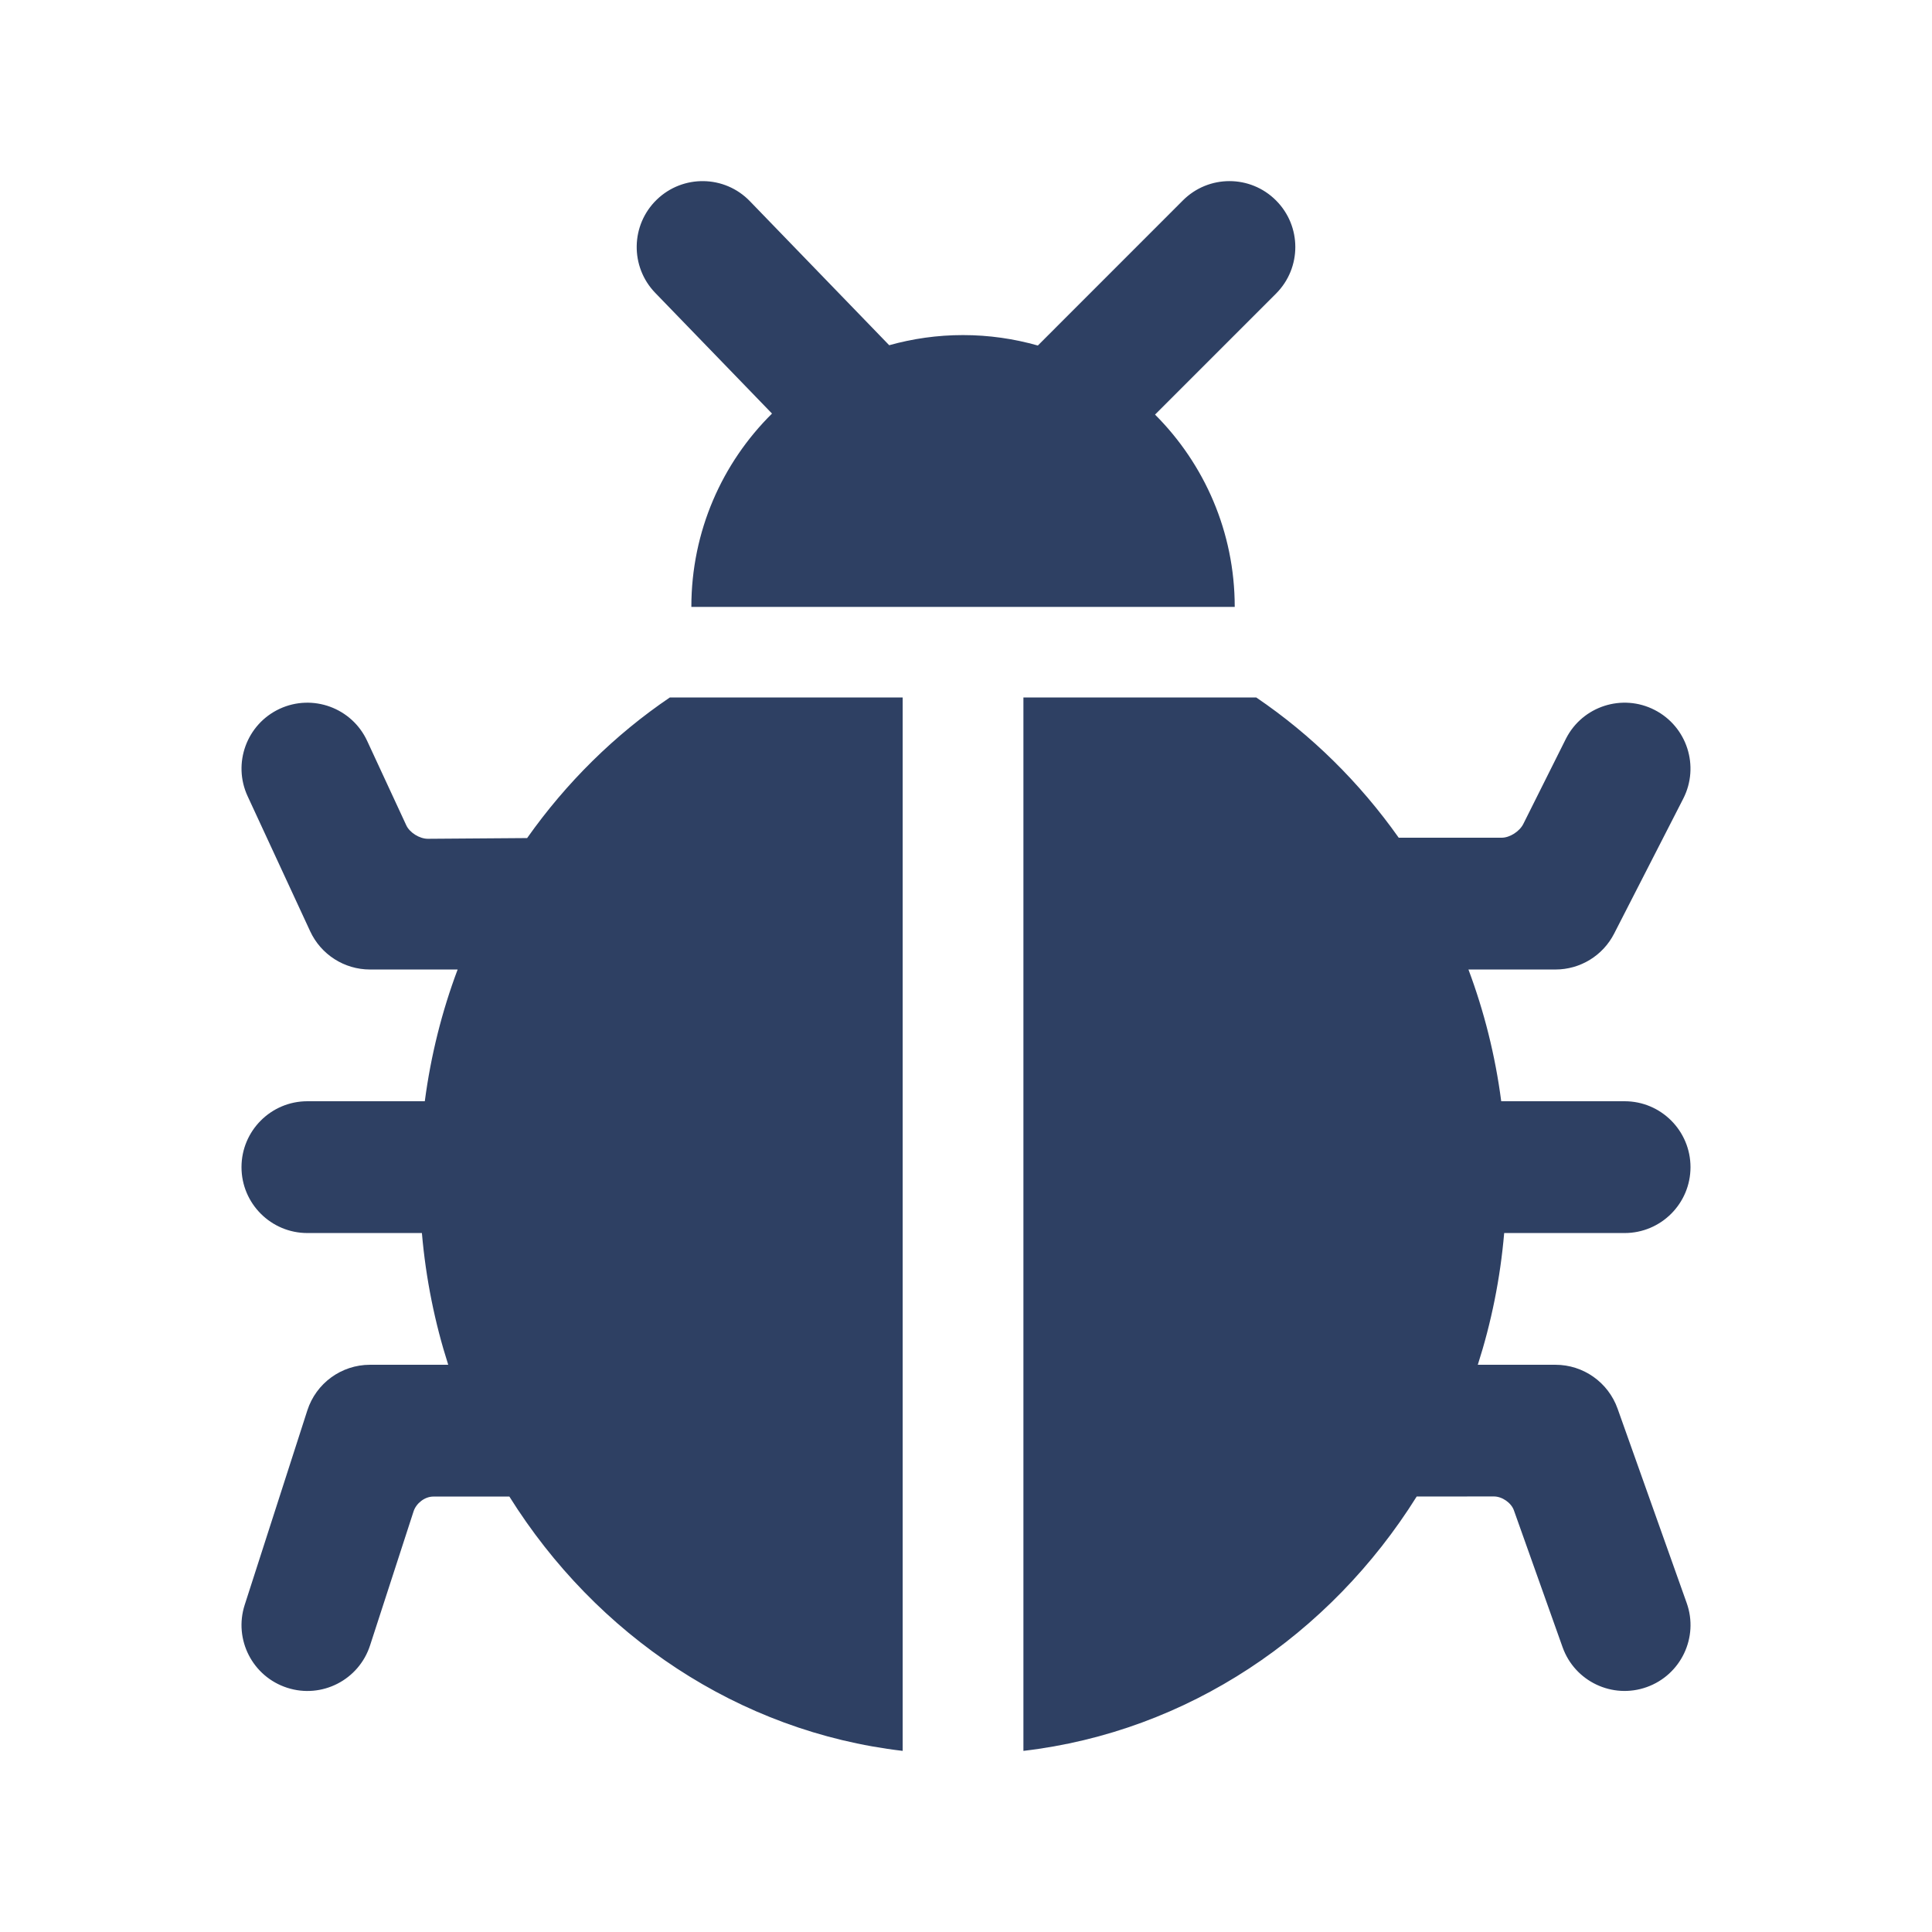 <?xml version="1.0" encoding="UTF-8" standalone="no"?>
<svg width="32px" height="32px" viewBox="0 0 32 32" version="1.1" xmlns="http://www.w3.org/2000/svg" xmlns:xlink="http://www.w3.org/1999/xlink">
    <!-- Generator: Sketch 3.8.1 (29687) - http://www.bohemiancoding.com/sketch -->
    <title>Bug</title>
    <desc>Created with Sketch.</desc>
    <defs></defs>
    <g id="Page-1" stroke="none" stroke-width="1" fill="none" fill-rule="evenodd">
        <g id="Artboard-4" transform="translate(-176, -280)" fill="#2E4063">
            <path d="M195.131,286.867 C195.946,287.682 196.451,288.808 196.451,290.052 L187.451,290.052 C187.451,288.799 187.962,287.666 188.787,286.85 L186.852,284.85 C186.434,284.417 186.445,283.726 186.878,283.307 C187.311,282.888 188.002,282.899 188.42,283.332 L190.728,285.718 C191.117,285.609 191.527,285.55 191.951,285.55 C192.38,285.55 192.796,285.611 193.19,285.723 L195.592,283.32 C196.018,282.893 196.709,282.893 197.135,283.32 C197.561,283.746 197.561,284.437 197.135,284.863 L195.131,286.867 Z M199.465,304.787 C198.028,307.083 195.672,308.682 192.951,309 L192.951,291.552 L196.807,291.552 C197.72,292.171 198.52,292.96 199.167,293.875 L200.875,293.875 C201.004,293.875 201.168,293.773 201.231,293.647 L201.938,292.233 C202.212,291.696 202.87,291.484 203.406,291.759 C203.942,292.034 204.154,292.691 203.88,293.228 L202.735,295.464 C202.548,295.829 202.173,296.058 201.764,296.058 L200.322,296.058 C200.581,296.749 200.766,297.481 200.865,298.24 L202.909,298.24 C203.511,298.24 204,298.729 204,299.332 C204,299.934 203.511,300.423 202.909,300.423 L200.914,300.423 C200.849,301.179 200.7,301.91 200.477,302.605 L201.764,302.605 C202.225,302.605 202.637,302.896 202.792,303.331 L203.937,306.551 C204.139,307.118 203.842,307.742 203.274,307.944 C202.707,308.146 202.083,307.85 201.881,307.282 L201.075,305.016 C201.032,304.893 200.882,304.786 200.744,304.786 L199.465,304.787 Z M184.437,304.788 C185.874,307.084 188.23,308.682 190.951,309 L190.951,291.552 L187.095,291.552 C186.18,292.172 185.379,292.963 184.731,293.881 L183.089,293.893 C182.948,293.894 182.784,293.789 182.729,293.669 L182.081,292.271 C181.827,291.724 181.179,291.487 180.632,291.74 C180.086,291.994 179.848,292.643 180.102,293.189 L181.138,295.426 C181.317,295.811 181.703,296.058 182.128,296.058 L183.58,296.058 C183.32,296.749 183.136,297.481 183.036,298.24 L181.091,298.24 C180.489,298.24 180,298.729 180,299.332 C180,299.934 180.489,300.423 181.091,300.423 L182.988,300.423 C183.053,301.179 183.202,301.91 183.424,302.605 L182.128,302.605 C181.654,302.605 181.235,302.911 181.09,303.362 L180.053,306.582 C179.868,307.155 180.183,307.77 180.757,307.955 C181.33,308.14 181.945,307.825 182.13,307.251 L182.85,305.033 C182.894,304.898 183.036,304.788 183.176,304.788 L184.437,304.788 Z" id="Bug"></path>
        </g>
    </g>
</svg>
